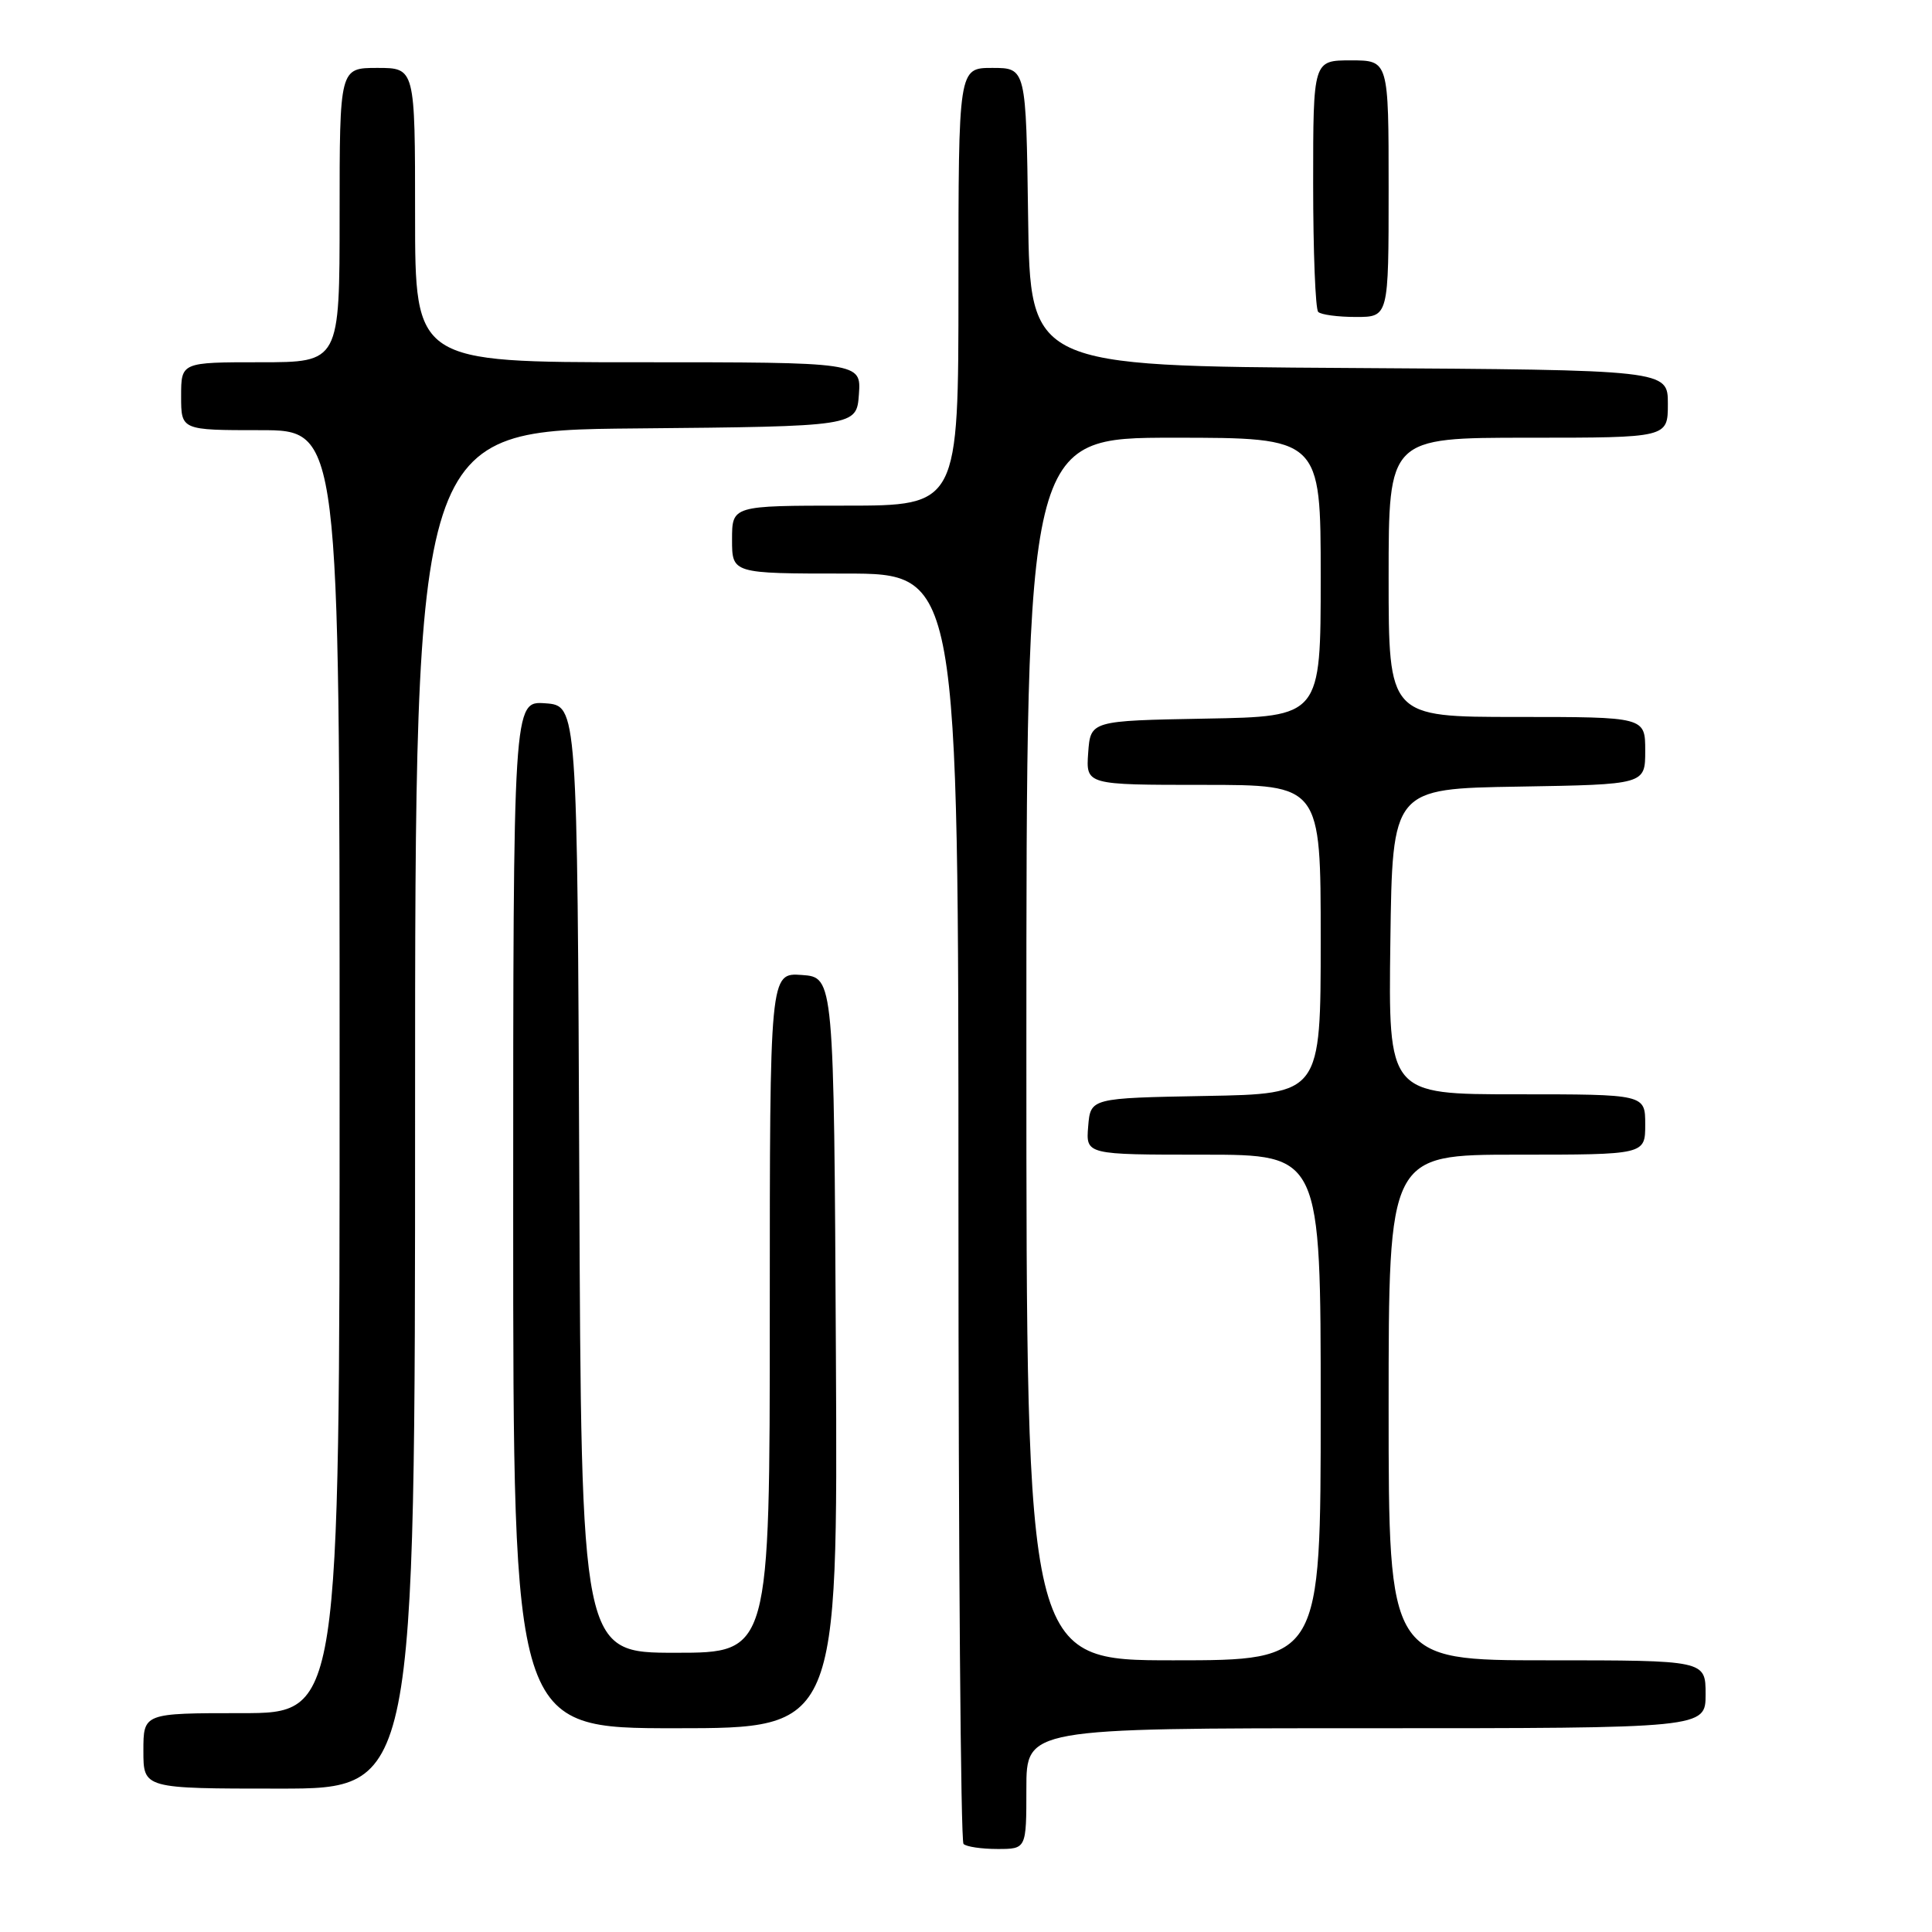 <?xml version="1.0" encoding="UTF-8" standalone="no"?>
<!DOCTYPE svg PUBLIC "-//W3C//DTD SVG 1.1//EN" "http://www.w3.org/Graphics/SVG/1.1/DTD/svg11.dtd" >
<svg xmlns="http://www.w3.org/2000/svg" xmlns:xlink="http://www.w3.org/1999/xlink" version="1.1" viewBox="0 0 256 256">
 <g >
 <path fill="currentColor"
d=" M 136.00 237.00 C 136.00 229.00 136.00 229.00 181.00 229.00 C 226.00 229.00 226.00 229.00 226.00 224.50 C 226.00 220.00 226.00 220.00 205.00 220.00 C 184.00 220.00 184.00 220.00 184.00 186.50 C 184.00 153.00 184.00 153.00 201.00 153.00 C 218.00 153.00 218.00 153.00 218.00 149.00 C 218.00 145.00 218.00 145.00 200.98 145.00 C 183.96 145.00 183.96 145.00 184.23 124.75 C 184.50 104.50 184.50 104.50 201.25 104.23 C 218.00 103.95 218.00 103.95 218.00 99.48 C 218.00 95.00 218.00 95.00 201.00 95.00 C 184.00 95.00 184.00 95.00 184.00 76.50 C 184.00 58.00 184.00 58.00 202.50 58.00 C 221.00 58.00 221.00 58.00 221.00 53.51 C 221.00 49.02 221.00 49.02 178.75 48.76 C 136.50 48.50 136.50 48.50 136.23 28.75 C 135.96 9.00 135.96 9.00 131.48 9.00 C 127.00 9.00 127.00 9.00 127.00 38.00 C 127.00 67.00 127.00 67.00 112.00 67.00 C 97.00 67.00 97.00 67.00 97.00 71.50 C 97.00 76.00 97.00 76.00 112.00 76.00 C 127.00 76.00 127.00 76.00 127.00 159.83 C 127.00 205.94 127.30 243.97 127.67 244.33 C 128.03 244.70 130.06 245.00 132.17 245.00 C 136.00 245.00 136.00 245.00 136.00 237.00 Z  M 55.00 147.02 C 55.00 57.03 55.00 57.03 84.25 56.77 C 113.50 56.50 113.50 56.50 113.81 52.25 C 114.11 48.00 114.11 48.00 84.56 48.00 C 55.00 48.00 55.00 48.00 55.00 28.50 C 55.00 9.00 55.00 9.00 50.00 9.00 C 45.00 9.00 45.00 9.00 45.00 28.50 C 45.00 48.00 45.00 48.00 34.50 48.00 C 24.00 48.00 24.00 48.00 24.00 52.50 C 24.00 57.00 24.00 57.00 34.50 57.00 C 45.00 57.00 45.00 57.00 45.00 142.00 C 45.00 227.00 45.00 227.00 32.00 227.00 C 19.00 227.00 19.00 227.00 19.00 232.00 C 19.00 237.00 19.00 237.00 37.00 237.00 C 55.00 237.00 55.00 237.00 55.00 147.02 Z  M 110.76 179.25 C 110.50 129.50 110.50 129.50 106.25 129.19 C 102.00 128.89 102.00 128.89 102.00 173.94 C 102.00 219.00 102.00 219.00 89.51 219.00 C 77.02 219.00 77.02 219.00 76.76 156.25 C 76.50 93.50 76.50 93.50 72.25 93.19 C 68.00 92.89 68.00 92.89 68.00 160.94 C 68.00 229.00 68.00 229.00 89.51 229.00 C 111.02 229.00 111.02 229.00 110.76 179.25 Z  M 184.00 25.00 C 184.00 8.00 184.00 8.00 179.00 8.00 C 174.00 8.00 174.00 8.00 174.00 24.33 C 174.00 33.32 174.30 40.97 174.67 41.33 C 175.03 41.70 177.28 42.00 179.67 42.00 C 184.00 42.00 184.00 42.00 184.00 25.00 Z  M 136.00 139.00 C 136.00 58.00 136.00 58.00 155.50 58.00 C 175.00 58.00 175.00 58.00 175.00 76.47 C 175.00 94.95 175.00 94.95 159.75 95.22 C 144.50 95.50 144.50 95.50 144.19 99.75 C 143.89 104.00 143.89 104.00 159.44 104.00 C 175.00 104.00 175.00 104.00 175.00 124.47 C 175.00 144.95 175.00 144.95 159.75 145.22 C 144.50 145.50 144.50 145.50 144.19 149.25 C 143.88 153.00 143.88 153.00 159.44 153.00 C 175.00 153.00 175.00 153.00 175.00 186.50 C 175.00 220.00 175.00 220.00 155.50 220.00 C 136.00 220.00 136.00 220.00 136.00 139.00 Z "/>
</g>
</svg>
